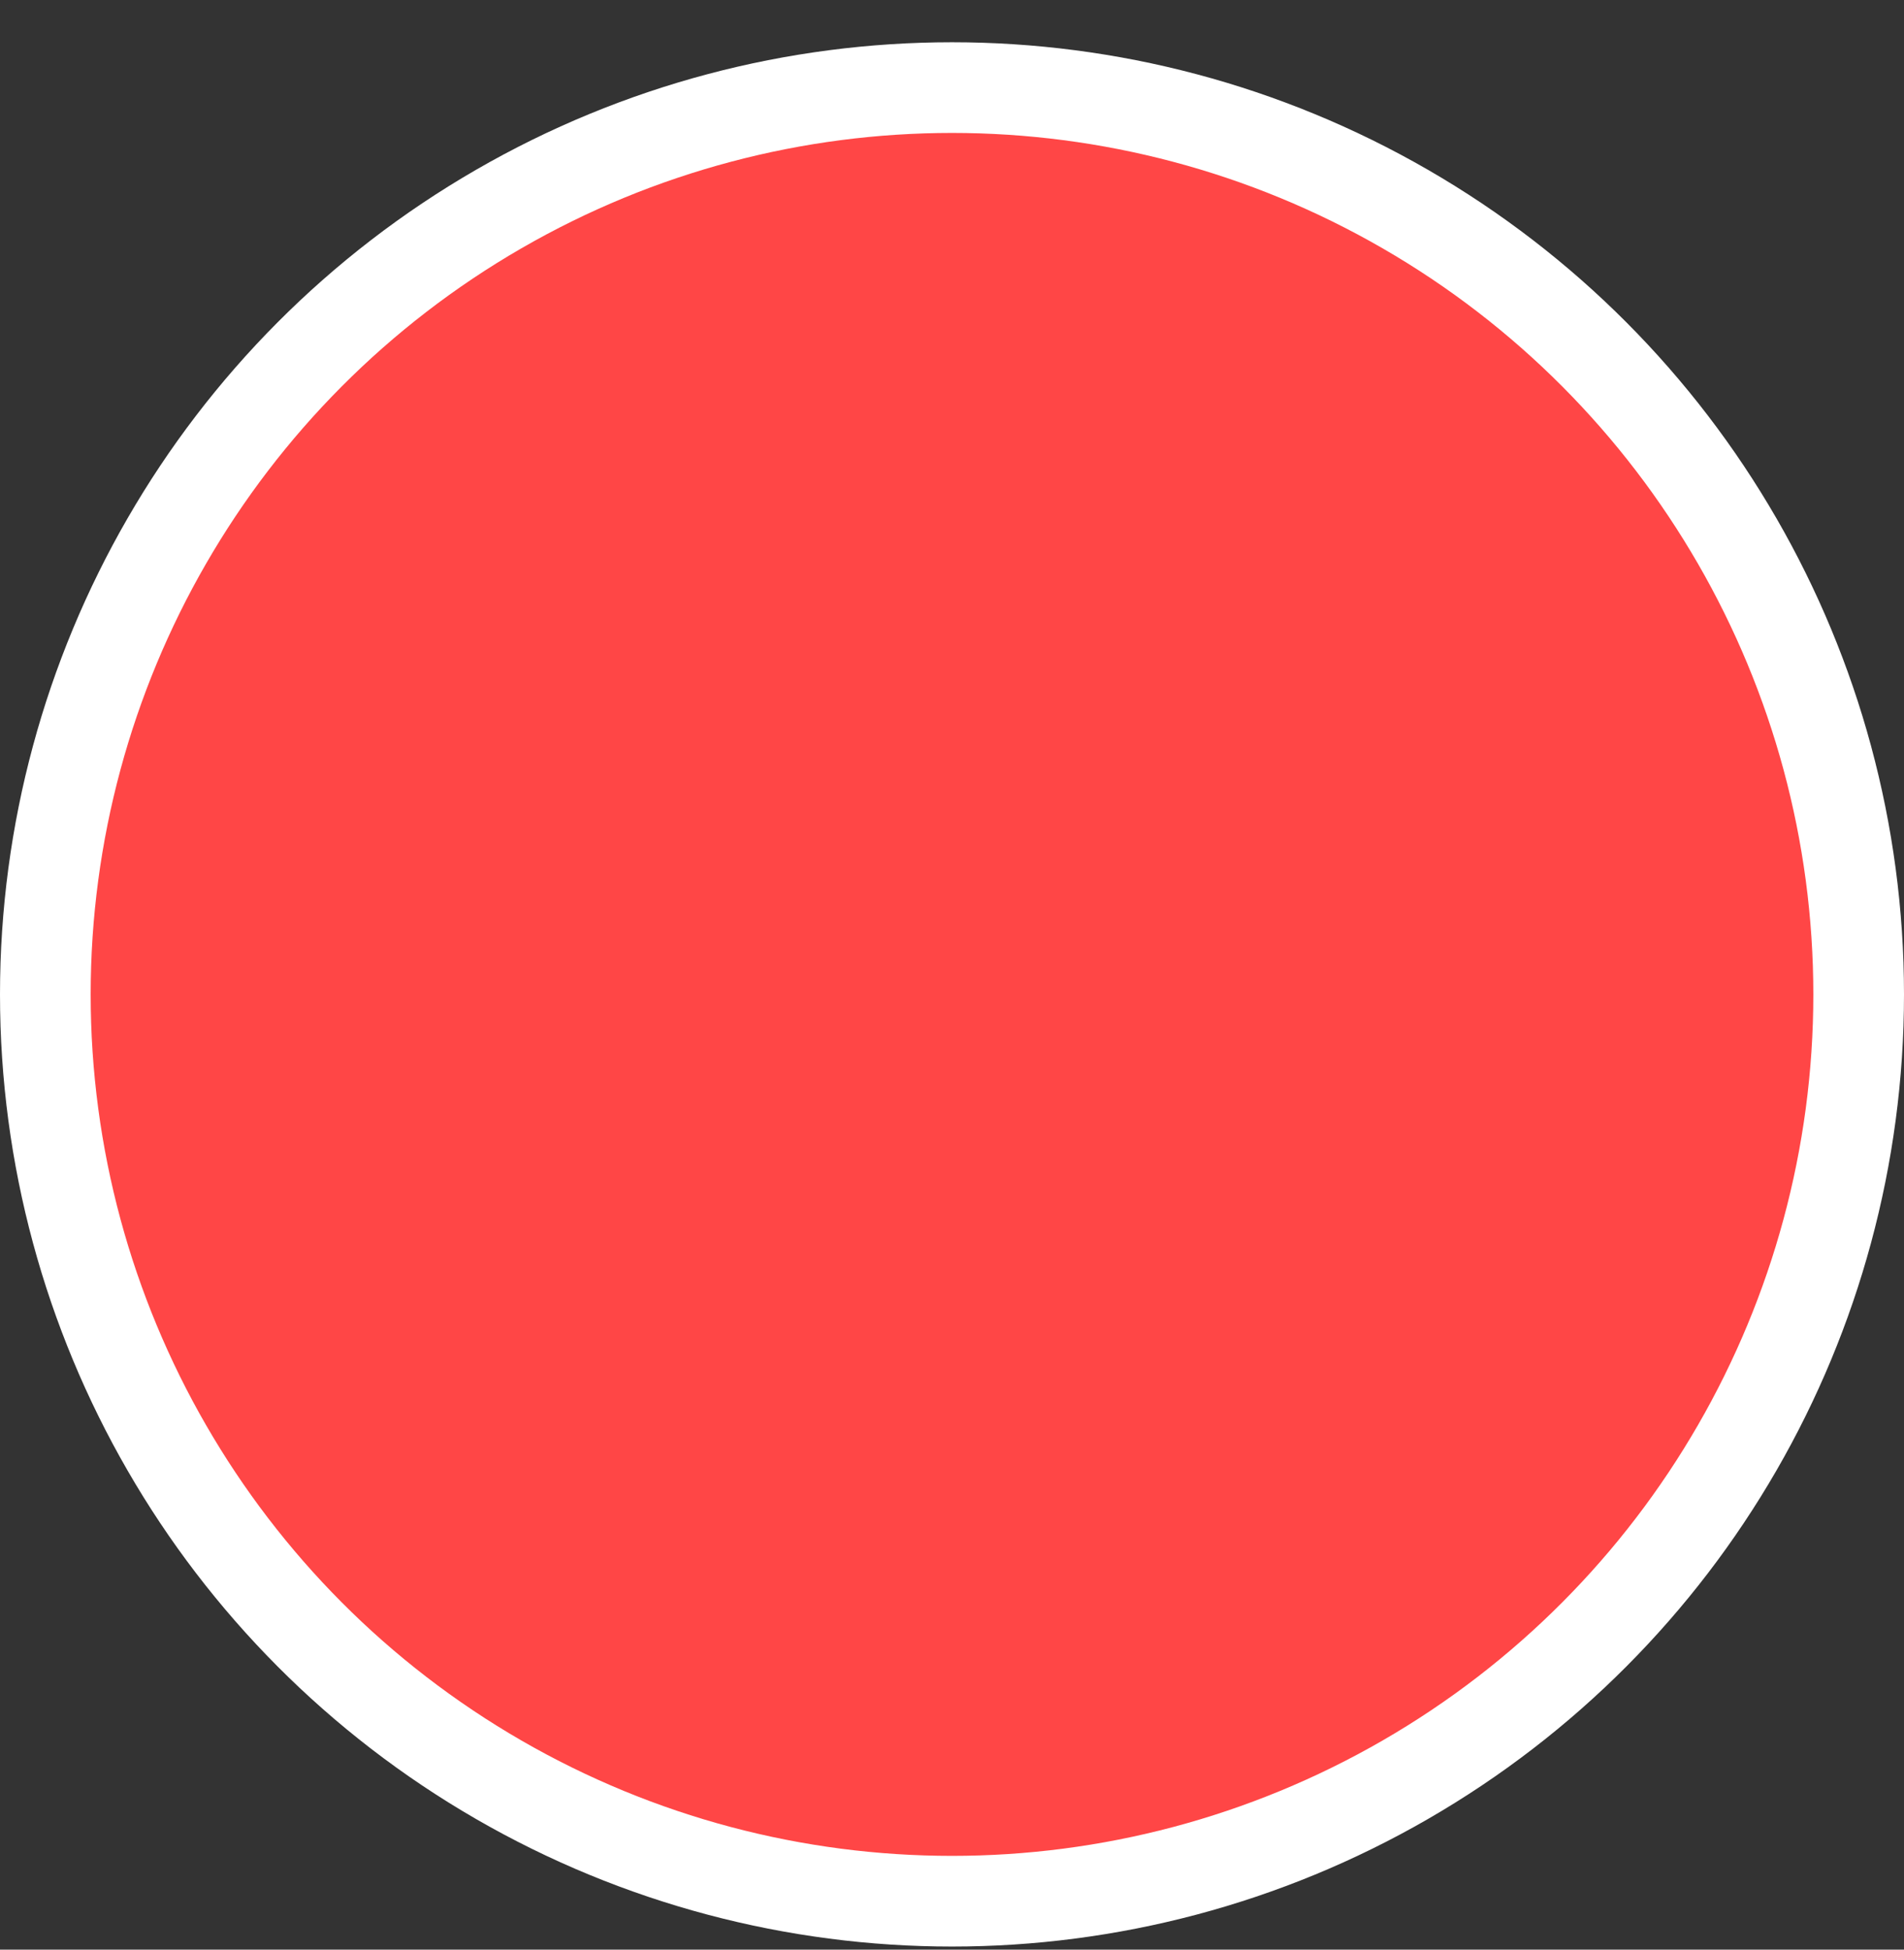 <svg width="42" height="43" viewBox="0 0 42 43" fill="none" xmlns="http://www.w3.org/2000/svg">
<rect x="0" y="0" width="42" height="43" fill="#333333" stroke="none"/>
<circle id="Ellipse 5" cx="21" cy="21.932" r="20" fill="#FF4646" stroke="white" stroke-width="2"/>
</svg>

